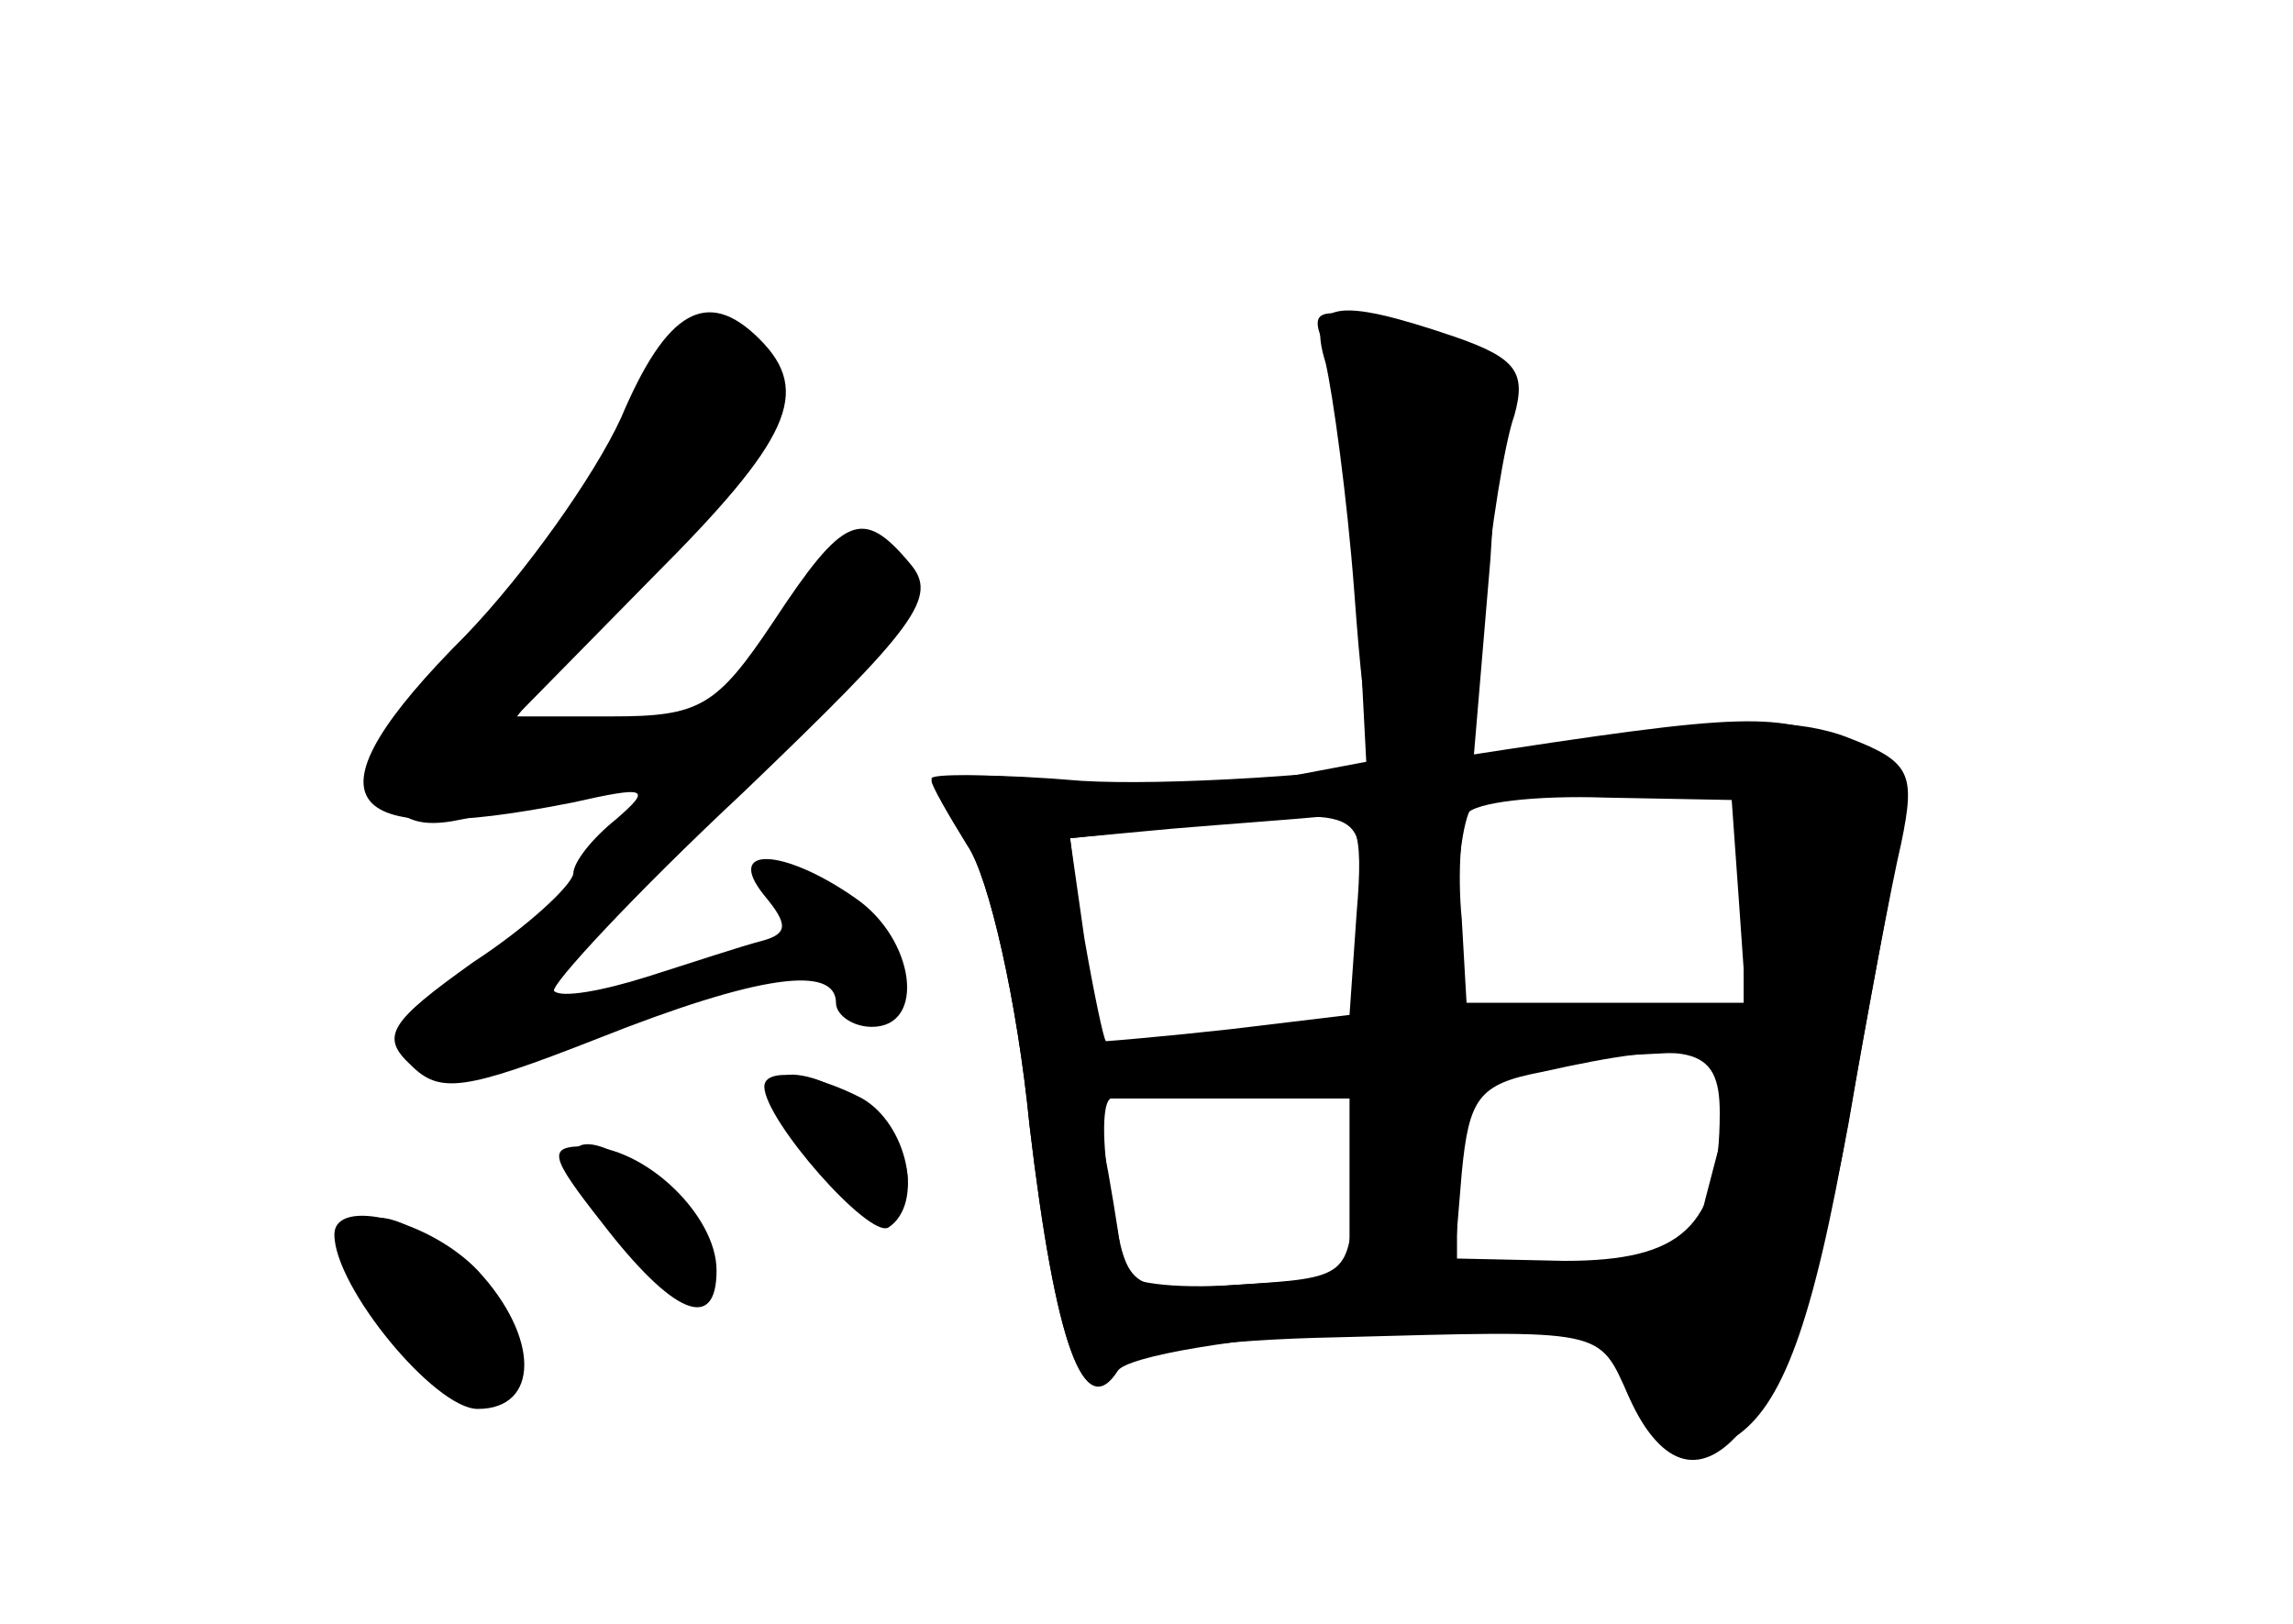 <?xml version="1.0" standalone="no"?>
<!DOCTYPE svg PUBLIC "-//W3C//DTD SVG 20010904//EN"
 "http://www.w3.org/TR/2001/REC-SVG-20010904/DTD/svg10.dtd">
<svg version="1.0" xmlns="http://www.w3.org/2000/svg"
 width="96pt" height="68pt" viewBox="0 0 96 68"
 preserveAspectRatio="xMidYMid meet">
<g transform="translate(0,68) scale(0.1,-0.1)" fill="#000000" stroke="none">
<g id="part-0" class="char-part">
  <path d="M260 505 c-11 -24 -40 -65 -65 -91 -69 -69 -55 -90 45 -70 31 7 33 6
18 -7 -10 -8 -18 -18 -18 -23 -1 -5 -19 -22 -42 -37 -35 -25 -39 -31 -26 -43
12 -12 22 -11 78 11 68 27 100 31 100 15 0 -5 7 -10 15 -10 23 0 18 37 -7 54
-30 21 -55 22 -38 1 10 -12 10 -16 -1 -19 -8 -2 -29 -9 -48 -15 -19 -6 -36 -9
-39 -6 -2 2 33 40 79 83 73 70 82 82 70 96 -20 24 -28 20 -57 -24 -24 -36 -31
-40 -68 -40 l-40 0 57 58 c58 58 67 78 45 100 -22 22 -39 12 -58 -33z"/>
  <path d="M555 534 c4 -11 10 -54 13 -96 l4 -77 -37 -7 c-20 -3 -61 -4 -91 -1
-30 3 -54 3 -54 1 0 -3 7 -15 15 -28 9 -13 21 -66 26 -117 11 -93 23 -125 37
-102 4 7 41 12 92 13 113 3 109 4 122 -25 28 -62 69 -11 92 115 8 47 18 100
22 117 6 29 4 34 -22 44 -20 8 -49 8 -93 2 l-64 -10 7 83 c3 46 3 85 -1 87 -5
3 -23 8 -42 12 -31 7 -33 5 -26 -11z m173 -231 l3 -43 -58 0 -59 0 -2 35 c-2
20 0 40 2 44 3 5 29 8 58 7 l53 -1 3 -42z m-160 -5 l-3 -43 -50 -6 c-27 -3
-51 -5 -52 -5 -1 1 -5 20 -9 43 l-6 42 43 4 c24 2 52 4 62 5 15 2 18 -5 15
-40z m152 -84 c0 -48 -16 -62 -65 -62 l-46 1 3 36 c3 31 7 37 33 42 63 14 75
11 75 -17z m-153 -31 c-2 -38 -2 -38 -49 -41 -27 -2 -48 1 -48 6 0 5 -3 24 -6
41 l-6 31 55 0 55 0 -1 -37z"/>
  <path d="M337 200 c19 -32 43 -40 43 -14 0 18 -27 43 -48 44 -10 0 -9 -8 5
-30z"/>
  <path d="M240 195 c0 -14 44 -64 52 -59 12 8 10 19 -11 42 -17 20 -41 30 -41
17z"/>
  <path d="M160 129 c20 -38 48 -50 57 -23 6 17 -37 64 -58 64 -19 0 -19 -1 1
-41z"/>
</g>
<g id="part-1" class="char-part">
  <path d="M262 498 c-10 -24 -41 -64 -67 -91 -43 -42 -47 -49 -34 -62 13 -13
21 -13 64 1 68 23 81 37 26 28 l-44 -7 19 26 c10 15 22 27 25 27 4 0 23 20 44
45 30 37 35 48 25 60 -21 25 -38 17 -58 -27z"/>
</g>
<g id="part-2" class="char-part">
  <path d="M320 225 c0 -14 44 -64 52 -59 15 10 8 43 -11 54 -21 11 -41 13 -41
5z"/>
  <path d="M252 168 c30 -39 48 -46 48 -20 0 23 -30 52 -55 52 -16 0 -15 -4 7
-32z"/>
  <path d="M140 163 c0 -22 42 -73 60 -73 26 0 26 30 0 58 -20 21 -60 31 -60 15z"/>
</g>
<g id="part-3" class="char-part">
  <path d="M555 528 c3 -13 9 -56 12 -96 5 -67 7 -73 27 -70 18 3 22 12 27 63 3
33 9 70 13 81 5 18 1 24 -25 33 -50 17 -62 15 -54 -11z"/>
</g>
<g id="part-4" class="char-part">
  <path d="M610 363 c-52 -8 -123 -12 -157 -10 -35 3 -63 3 -63 0 0 -2 7 -14 15
-27 9 -13 21 -66 26 -117 11 -93 23 -125 37 -103 4 6 50 14 103 17 l97 6 12
-29 c12 -30 25 -36 46 -22 20 13 33 47 48 133 8 46 18 98 21 115 6 26 3 32
-20 42 -31 14 -42 14 -165 -5z m120 -58 l0 -45 -60 0 -60 0 0 38 c0 21 3 42 7
45 3 4 30 7 60 7 l53 0 0 -45z m-160 -9 l0 -43 -52 -6 c-28 -4 -54 -5 -56 -3
-2 3 -6 22 -9 44 l-5 41 38 4 c90 9 84 11 84 -37z m156 -73 c-3 -10 -8 -30
-12 -45 -6 -26 -10 -28 -55 -28 l-49 0 0 39 c0 43 5 46 88 50 27 1 32 -2 28
-16z m-161 -40 l0 -38 -46 -3 c-46 -3 -47 -3 -53 33 -4 19 -5 39 -2 44 3 5 27
7 53 6 l48 -3 0 -39z"/>
</g>
</g>
</svg>